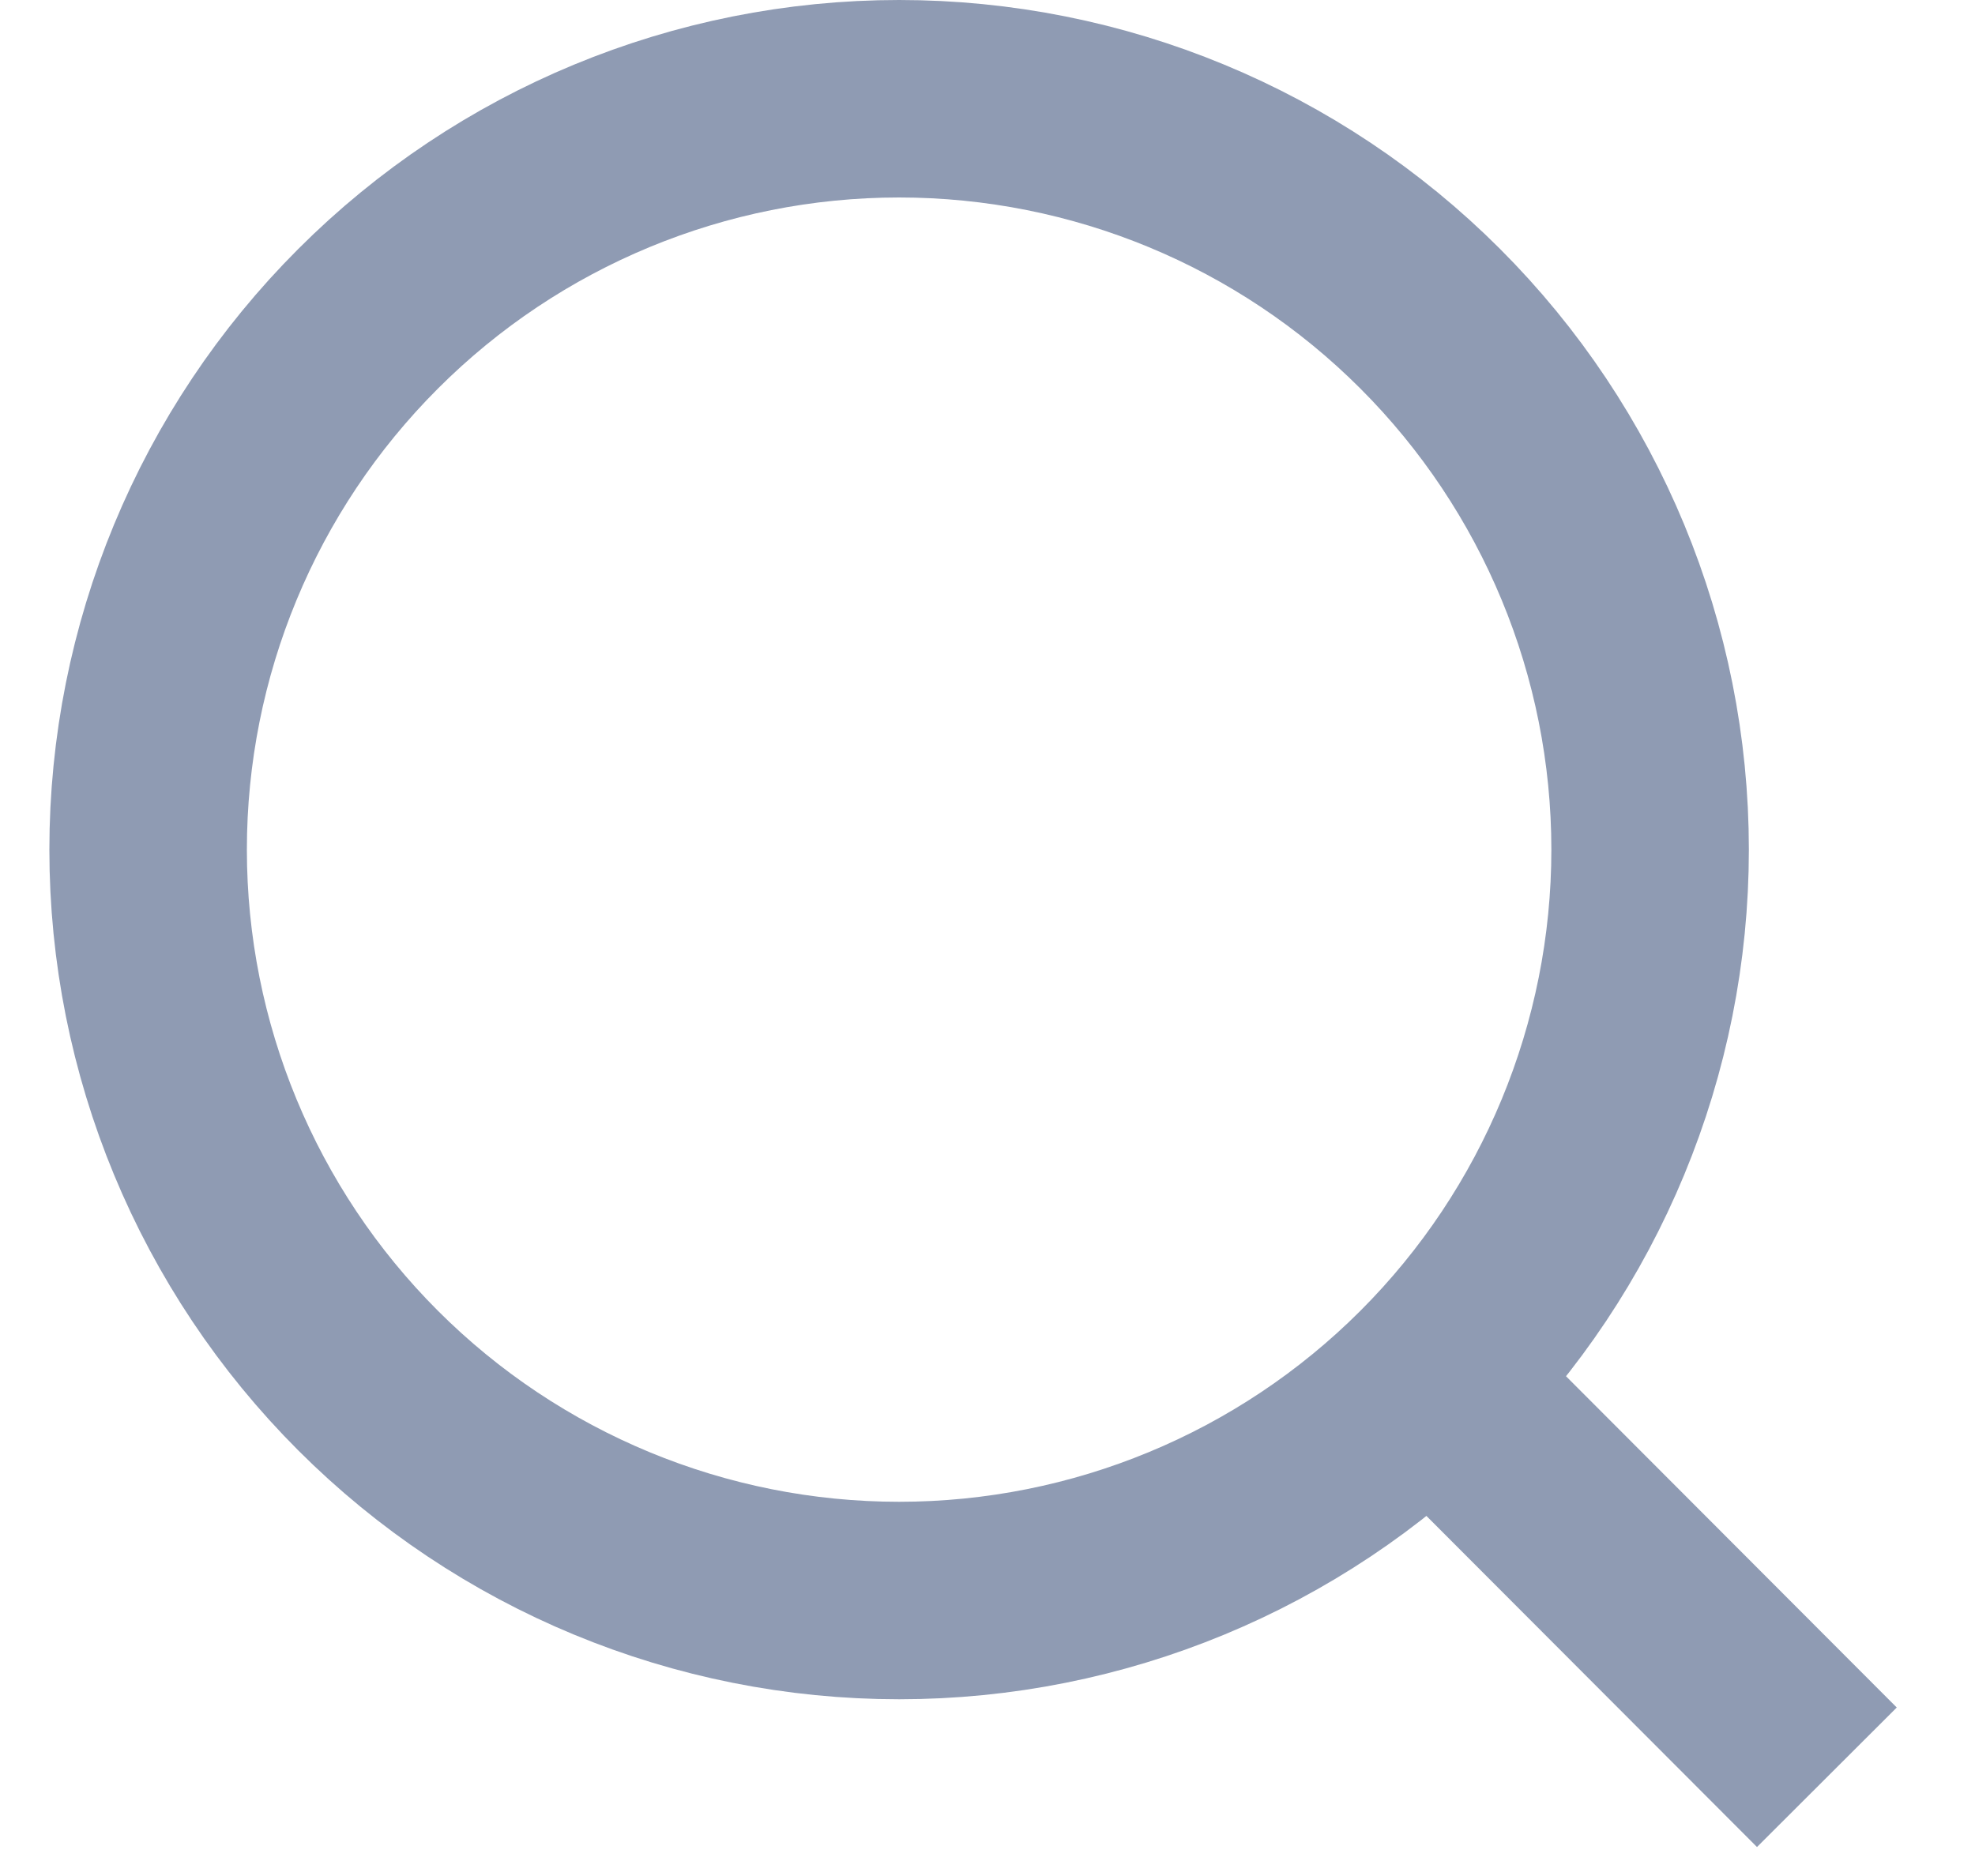 <svg xmlns="http://www.w3.org/2000/svg" width="20" height="19" fill="none" viewBox="0 0 20 19"><path stroke="#8F9BB3" stroke-linecap="round" stroke-width="2" d="M18.5 18L14.486 13.979L18.5 18ZM16.71 8.605C16.71 10.622 15.909 12.557 14.483 13.983C13.057 15.409 11.122 16.21 9.105 16.21C7.088 16.21 5.154 15.409 3.728 13.983C2.301 12.557 1.5 10.622 1.5 8.605C1.5 6.588 2.301 4.654 3.728 3.228C5.154 1.801 7.088 1 9.105 1C11.122 1 13.057 1.801 14.483 3.228C15.909 4.654 16.71 6.588 16.71 8.605V8.605Z"/></svg>
